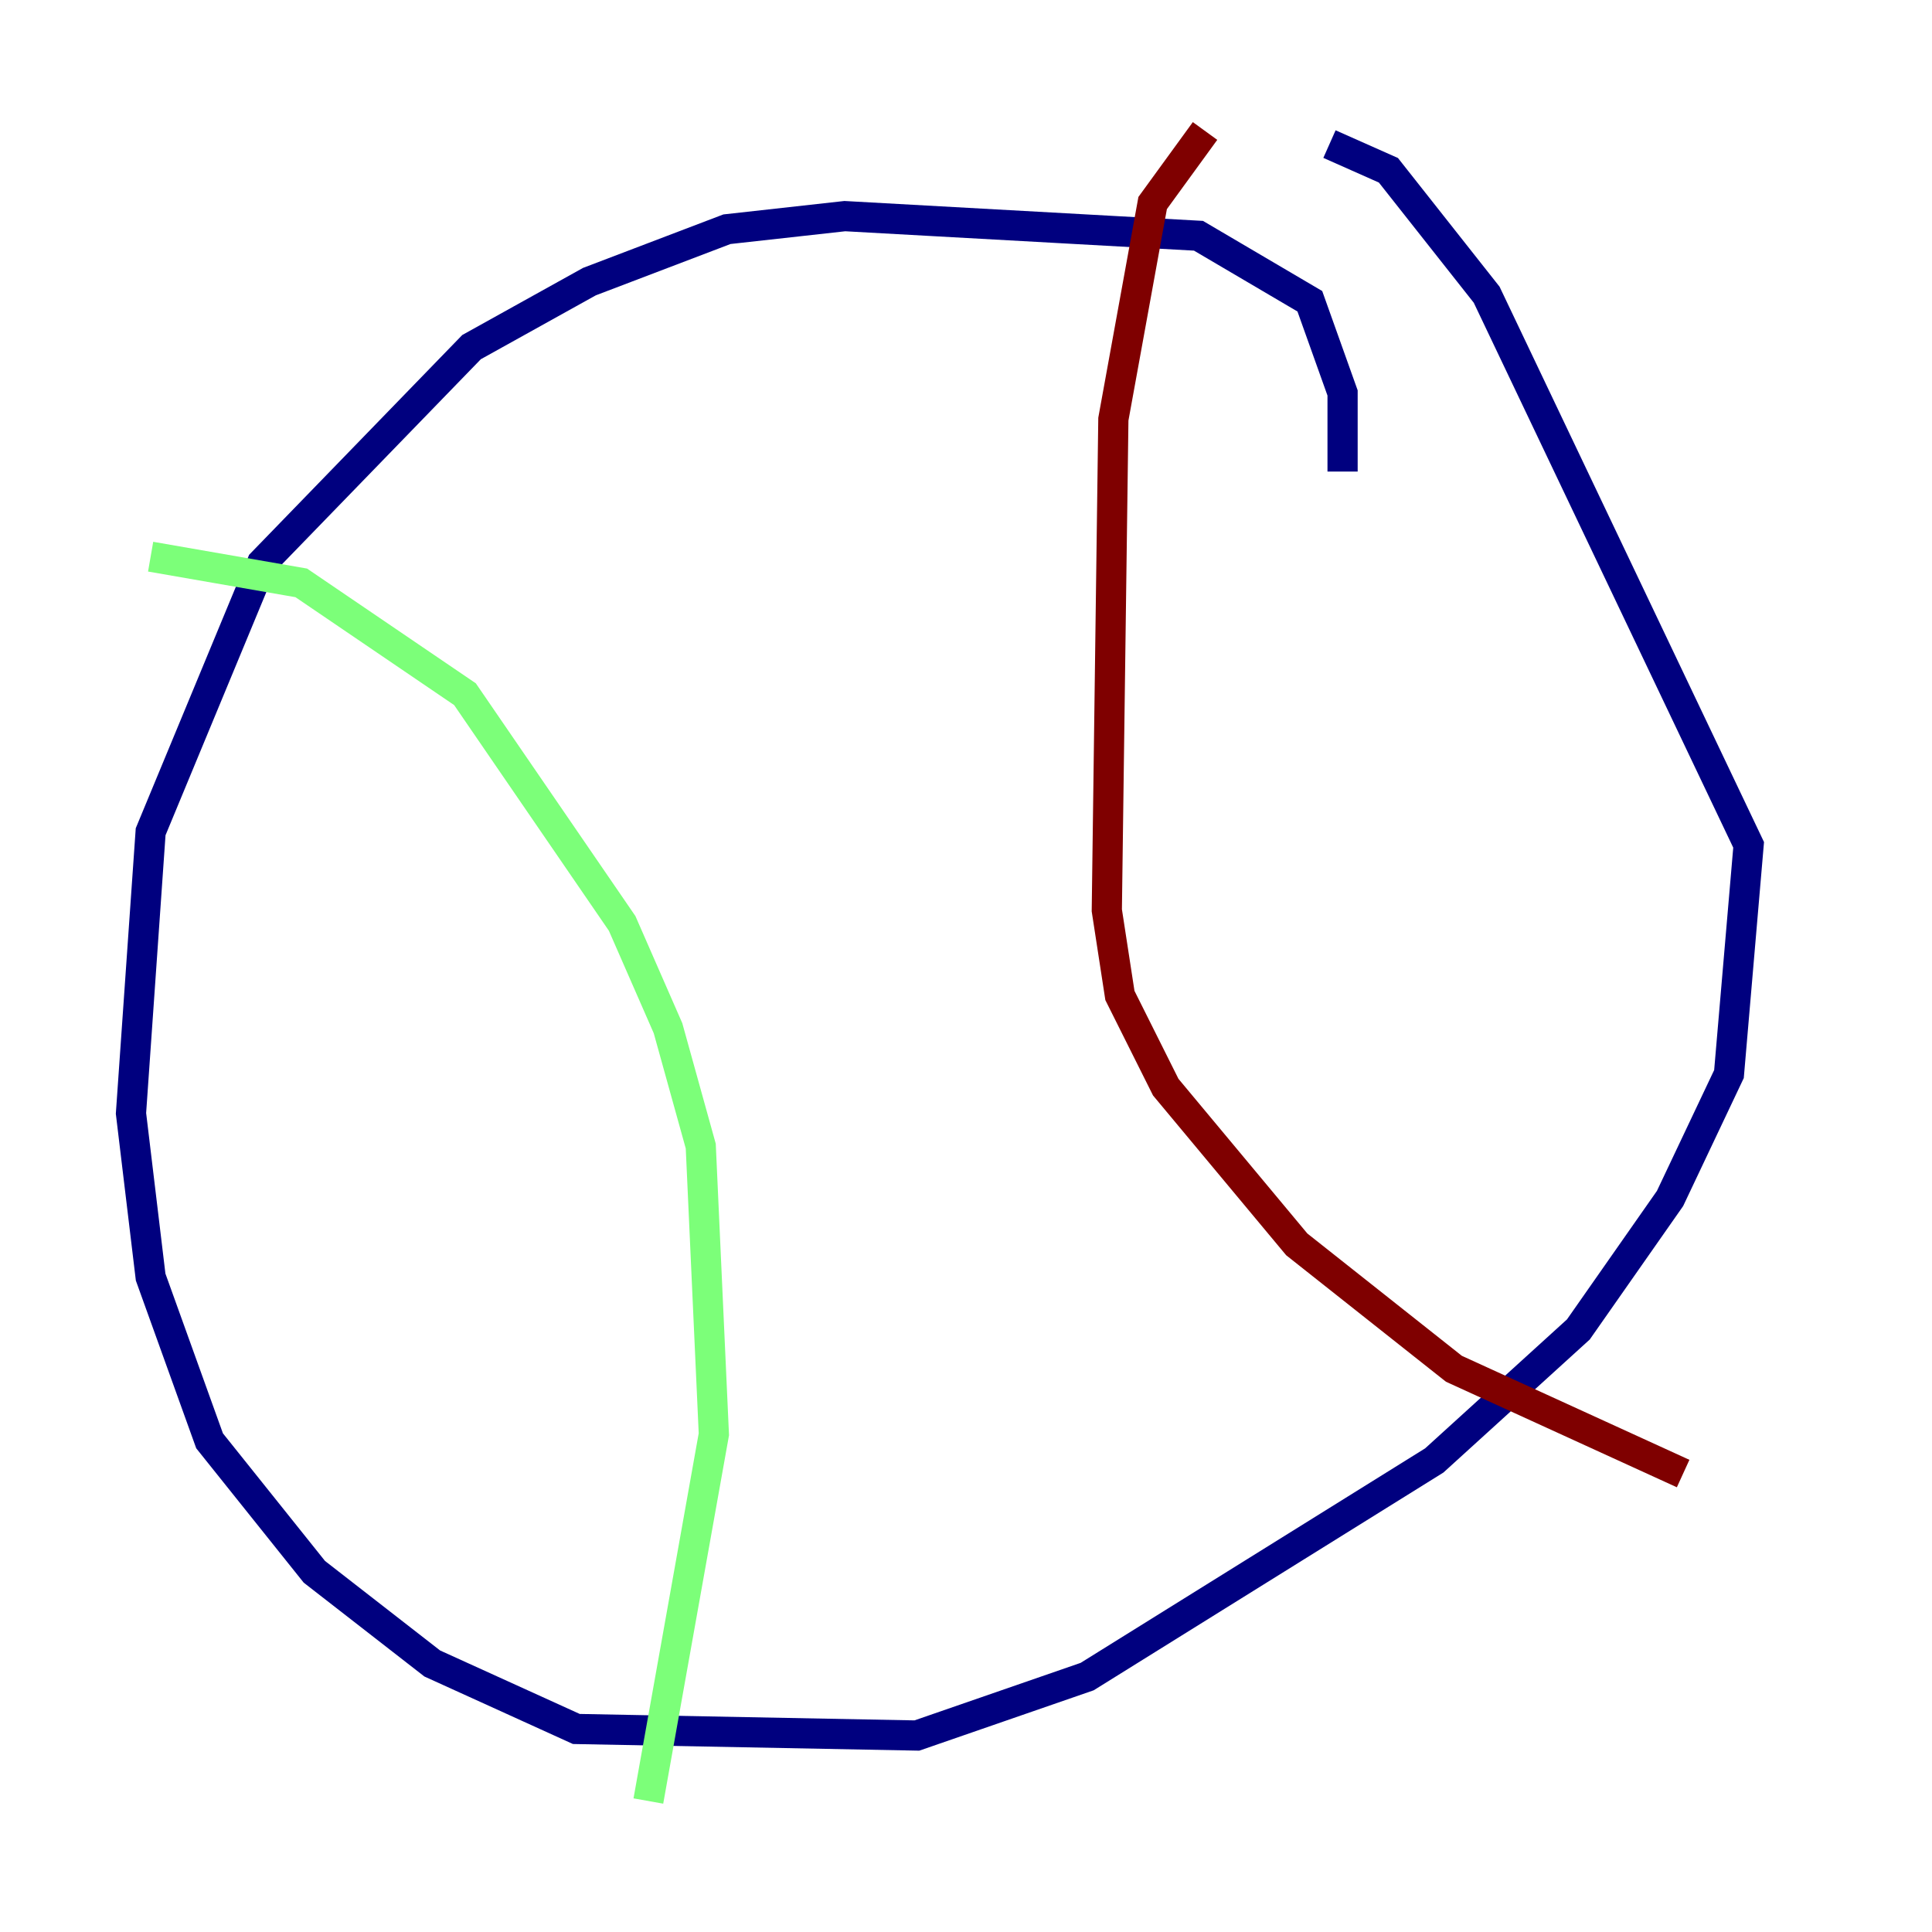 <?xml version="1.0" encoding="utf-8" ?>
<svg baseProfile="tiny" height="128" version="1.2" viewBox="0,0,128,128" width="128" xmlns="http://www.w3.org/2000/svg" xmlns:ev="http://www.w3.org/2001/xml-events" xmlns:xlink="http://www.w3.org/1999/xlink"><defs /><polyline fill="none" points="88.949,31.241 88.949,26.034 86.78,19.959 79.403,15.62 55.973,14.319 48.163,15.186 39.051,18.658 31.241,22.997 17.356,37.315 9.98,55.105 8.678,73.763 9.98,84.61 13.885,95.458 20.827,104.136 28.637,110.21 38.183,114.549 60.746,114.983 72.027,111.078 95.024,96.759 104.57,88.081 110.644,79.403 114.549,71.159 115.851,55.973 98.495,19.525 91.986,11.281 88.081,9.546" stroke="#00007f" stroke-width="2" /><polyline fill="none" points="9.98,36.881 19.959,38.617 30.807,45.993 41.22,61.18 44.258,68.122 46.427,75.932 47.295,95.024 42.956,119.322" stroke="#7cff79" stroke-width="2" /><polyline fill="none" points="79.837,8.678 76.366,13.451 73.763,27.77 73.329,60.312 74.197,65.953 77.234,72.027 85.912,82.441 96.325,90.685 111.512,97.627" stroke="#7f0000" stroke-width="2" /></svg>